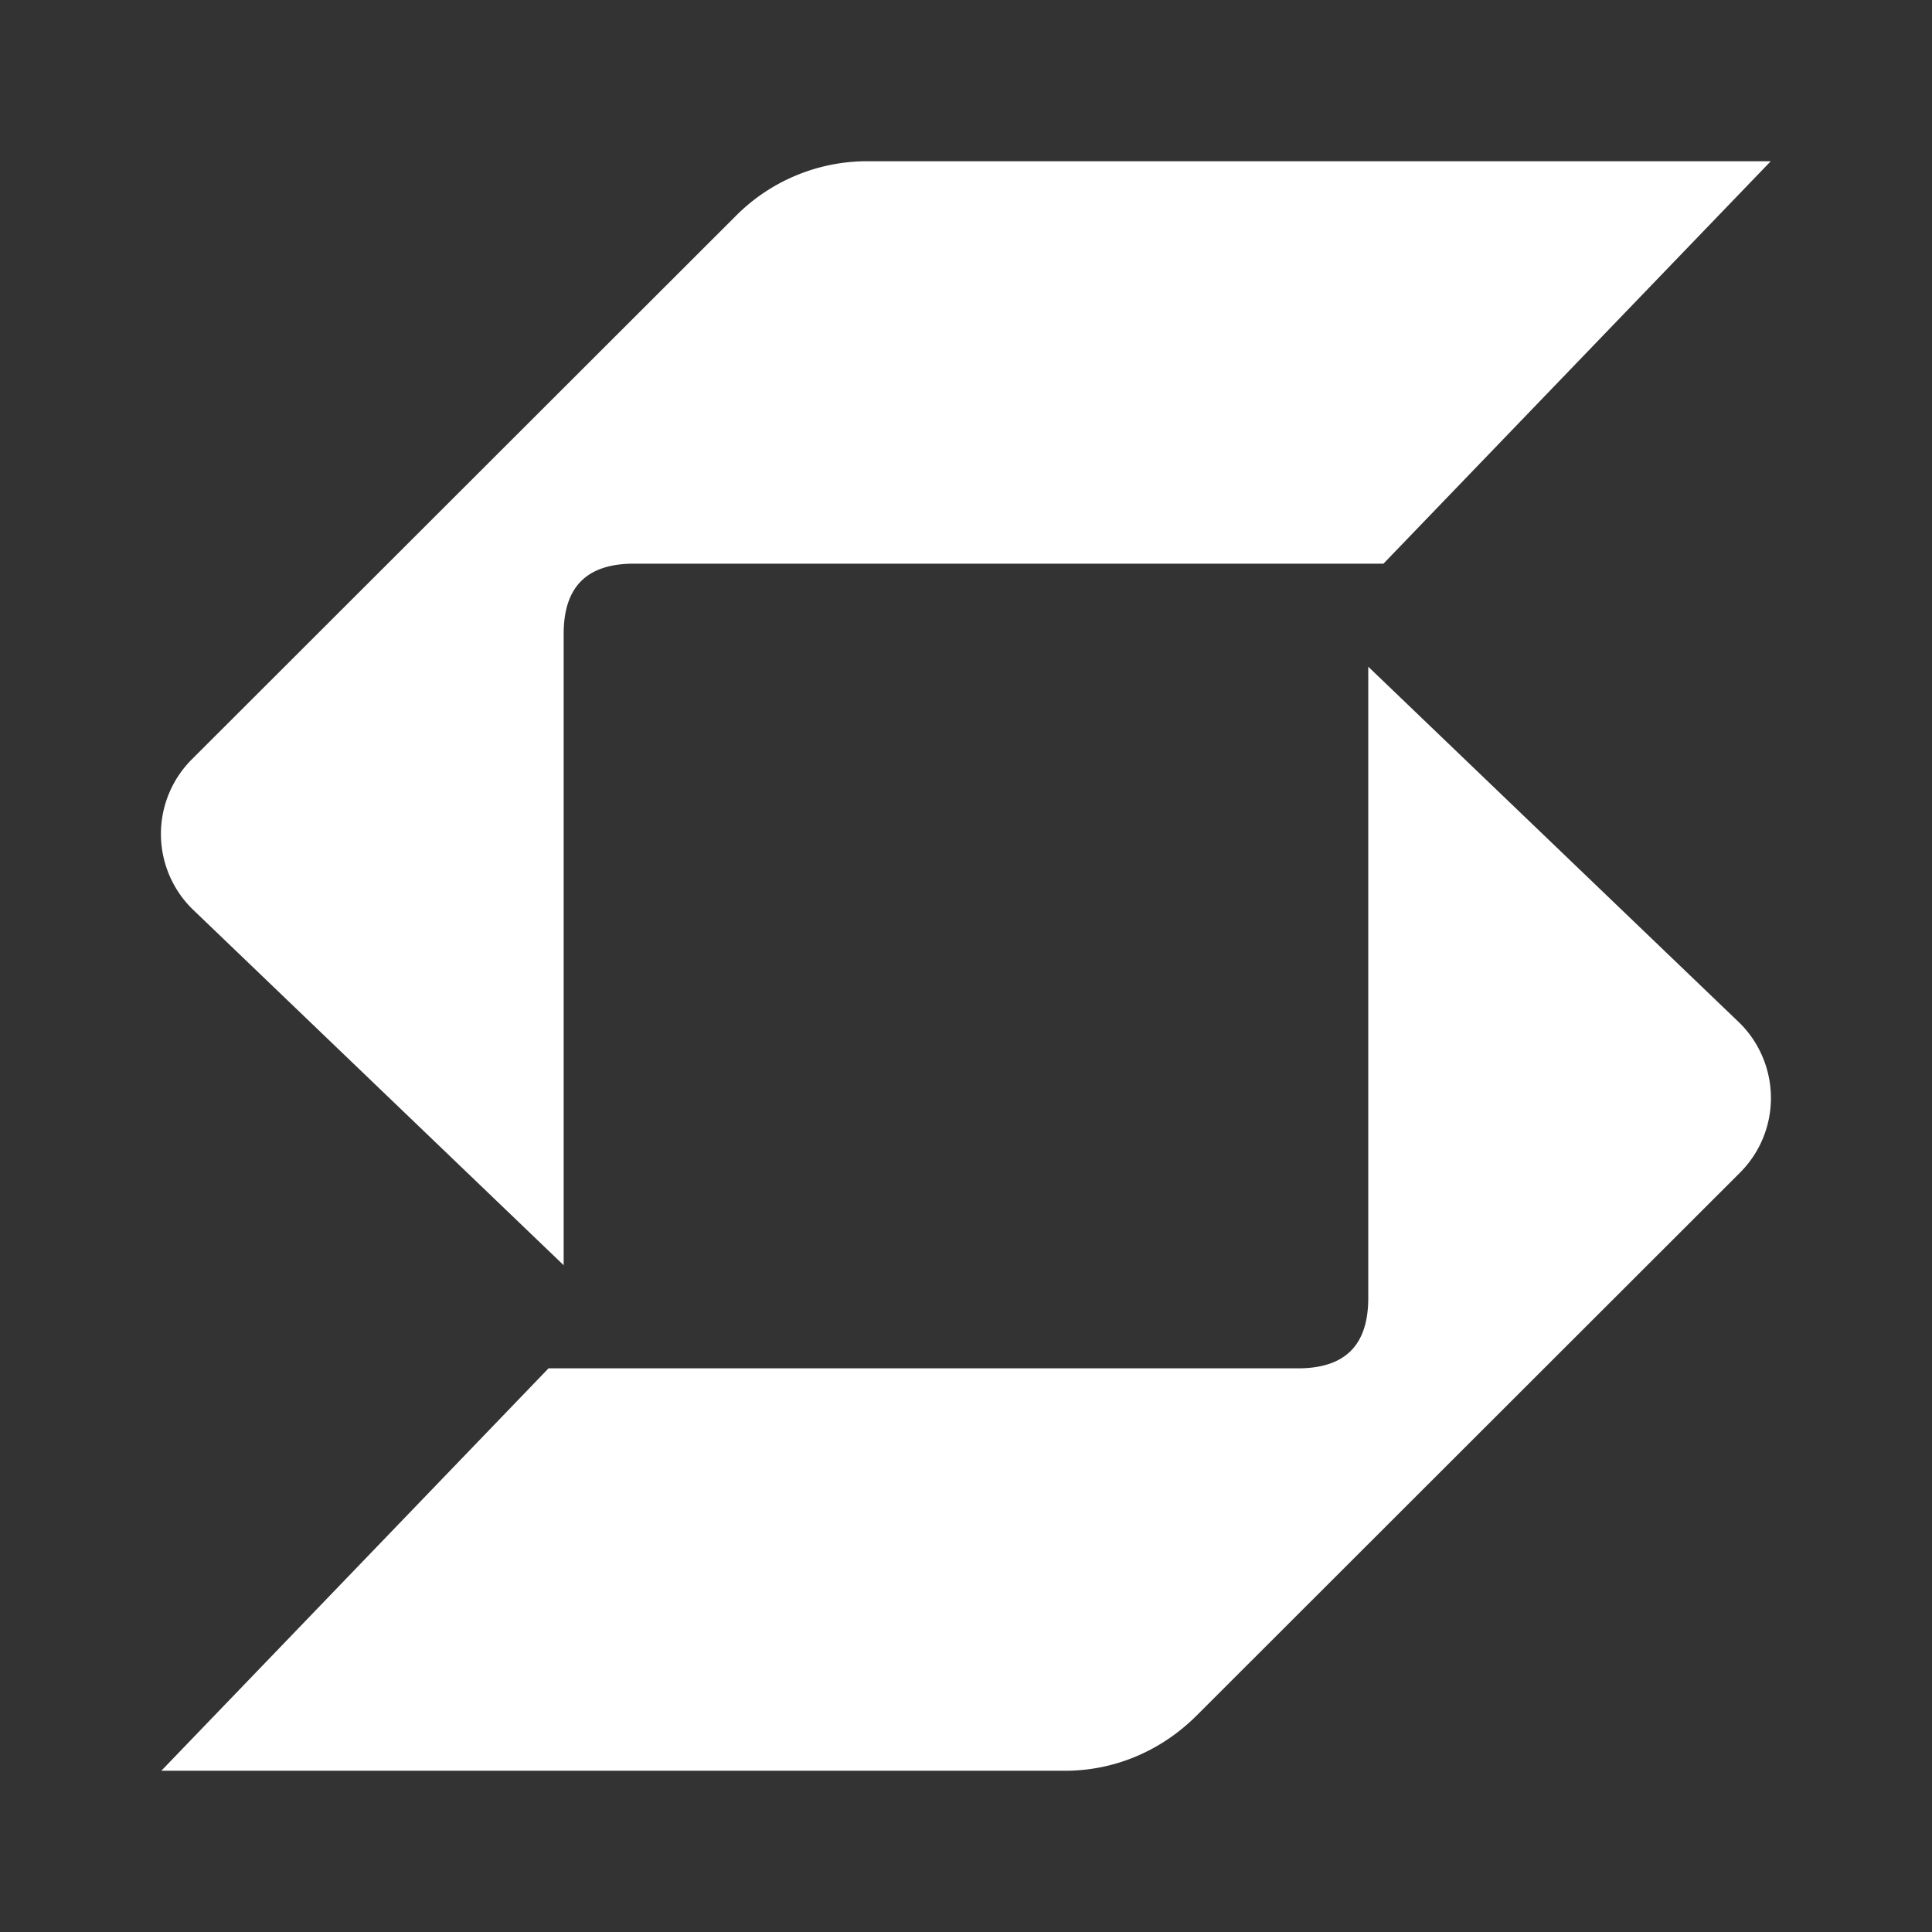 <svg xmlns="http://www.w3.org/2000/svg" width="24" height="24" fill="none" viewBox="0 0 24 24">
    <rect x="0" y="0" width="24" height="24" fill="#333333" stroke="none"/>
    <path fill="#fff" d="M9.145 2.678a2.3 2.3 0 0 1 1.624-.675h11.228l-4.811 4.999h-9.31c-.587 0-.874.287-.874.874v7.841l-4.618-4.43a1.31 1.31 0 0 1 0-1.855zm6.979 14.32h-9.31l-4.81 4.999H13.23c.612 0 1.187-.244 1.624-.675l6.76-6.754a1.31 1.31 0 0 0 .285-1.43 1.3 1.3 0 0 0-.284-.426l-4.618-4.43v7.842c0 .587-.287.874-.874.874"/>
</svg>
